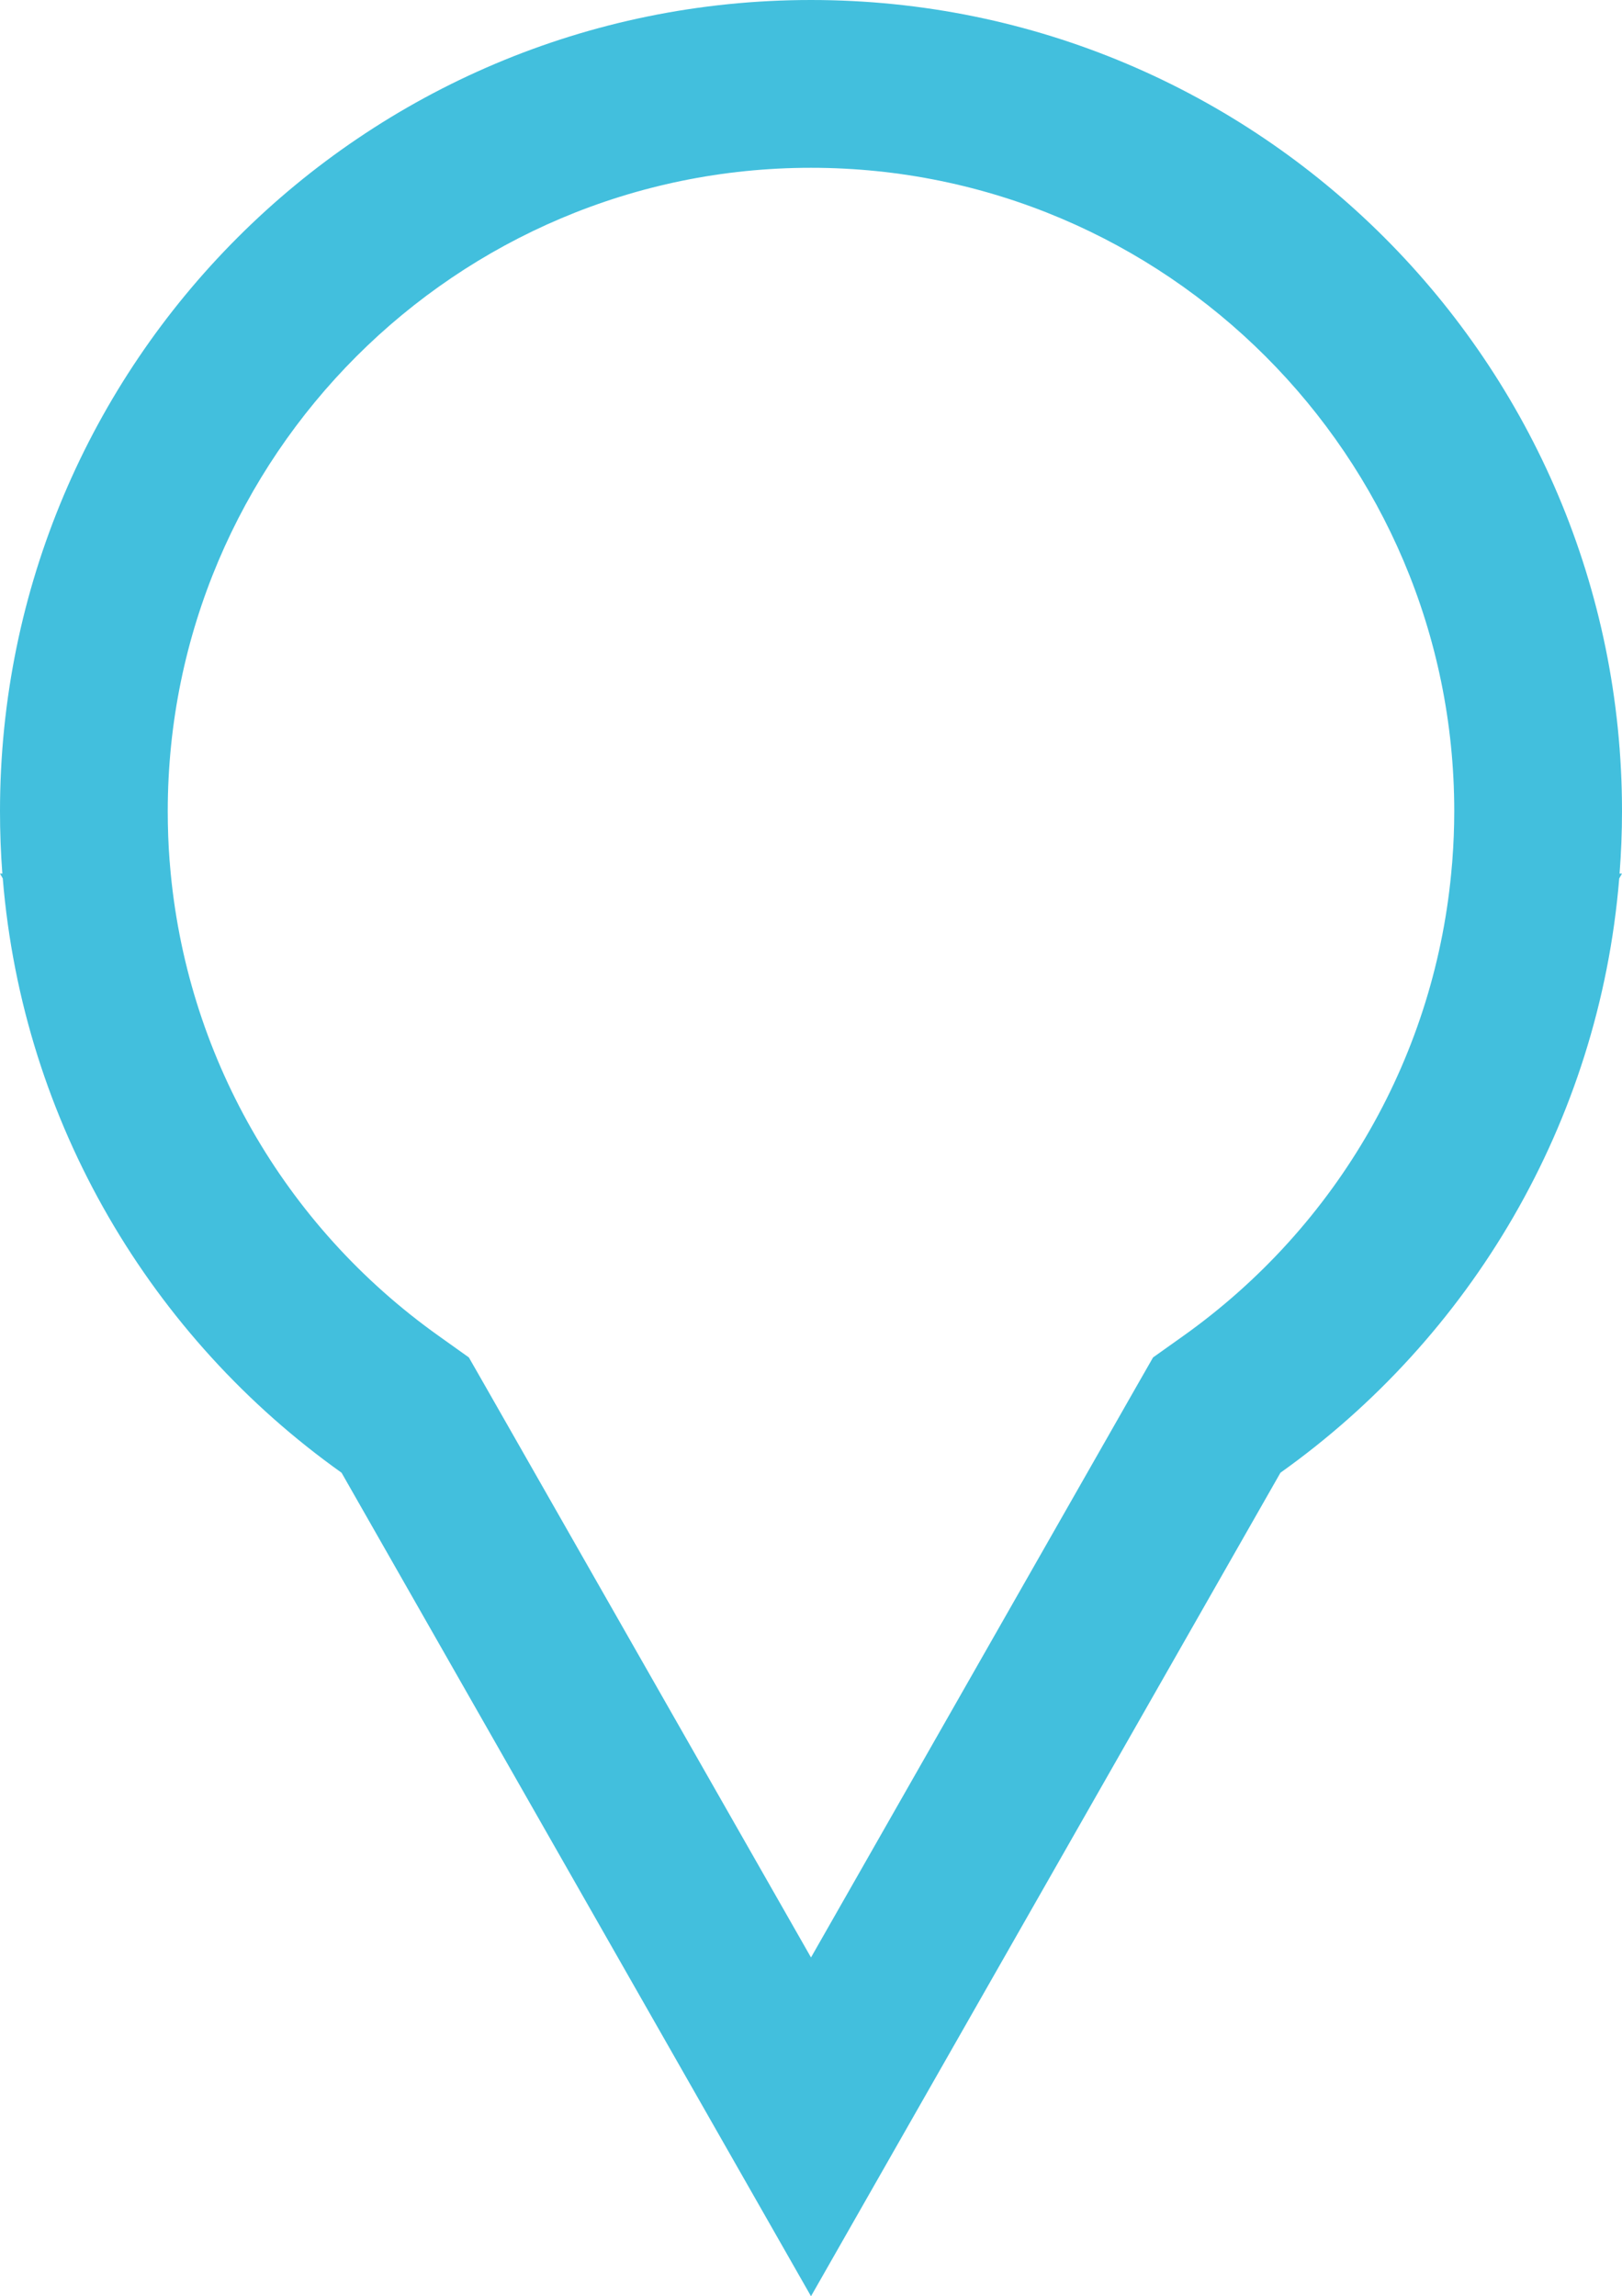 <svg xmlns="http://www.w3.org/2000/svg" width="19.338" height="27.37" viewBox="0 0 19.338 27.37">
  <g id="Union_1" data-name="Union 1" fill="none">
    <path d="M4.072,17.554A9.661,9.661,0,0,1,.033,10.47L0,10.413H.028Q0,10.044,0,9.669a9.669,9.669,0,1,1,19.338,0q0,.375-.028.744h.028l-.033.057a9.662,9.662,0,0,1-4.039,7.084l-5.6,9.816Z" stroke="none"/>
    <path d="M 9.669 23.332 L 13.528 16.563 L 13.747 16.18 L 14.107 15.924 C 15.958 14.607 17.127 12.559 17.311 10.306 L 17.313 10.287 L 17.315 10.26 C 17.33 10.066 17.338 9.867 17.338 9.669 C 17.338 5.44 13.897 2 9.669 2 C 5.44 2 2 5.44 2 9.669 C 2 9.868 2.007 10.067 2.022 10.26 L 2.025 10.29 L 2.026 10.306 C 2.211 12.559 3.379 14.607 5.231 15.924 L 5.59 16.18 L 5.809 16.563 L 9.669 23.332 M 9.669 27.37 L 4.072 17.554 C 1.812 15.947 0.272 13.392 0.033 10.47 L -6.268310812629352e-07 10.413 L 0.028 10.413 C 0.009 10.167 -6.268310812629352e-07 9.919 -6.268310812629352e-07 9.669 C -6.268310812629352e-07 4.329 4.329 -1.406250021318556e-06 9.669 -1.406250021318556e-06 C 15.009 -1.406250021318556e-06 19.338 4.329 19.338 9.669 C 19.338 9.919 19.328 10.167 19.309 10.413 L 19.338 10.413 L 19.305 10.47 C 19.065 13.392 17.525 15.947 15.266 17.554 L 9.669 27.37 Z" stroke="none" fill="#42bfdd"/>
  </g>
</svg>
